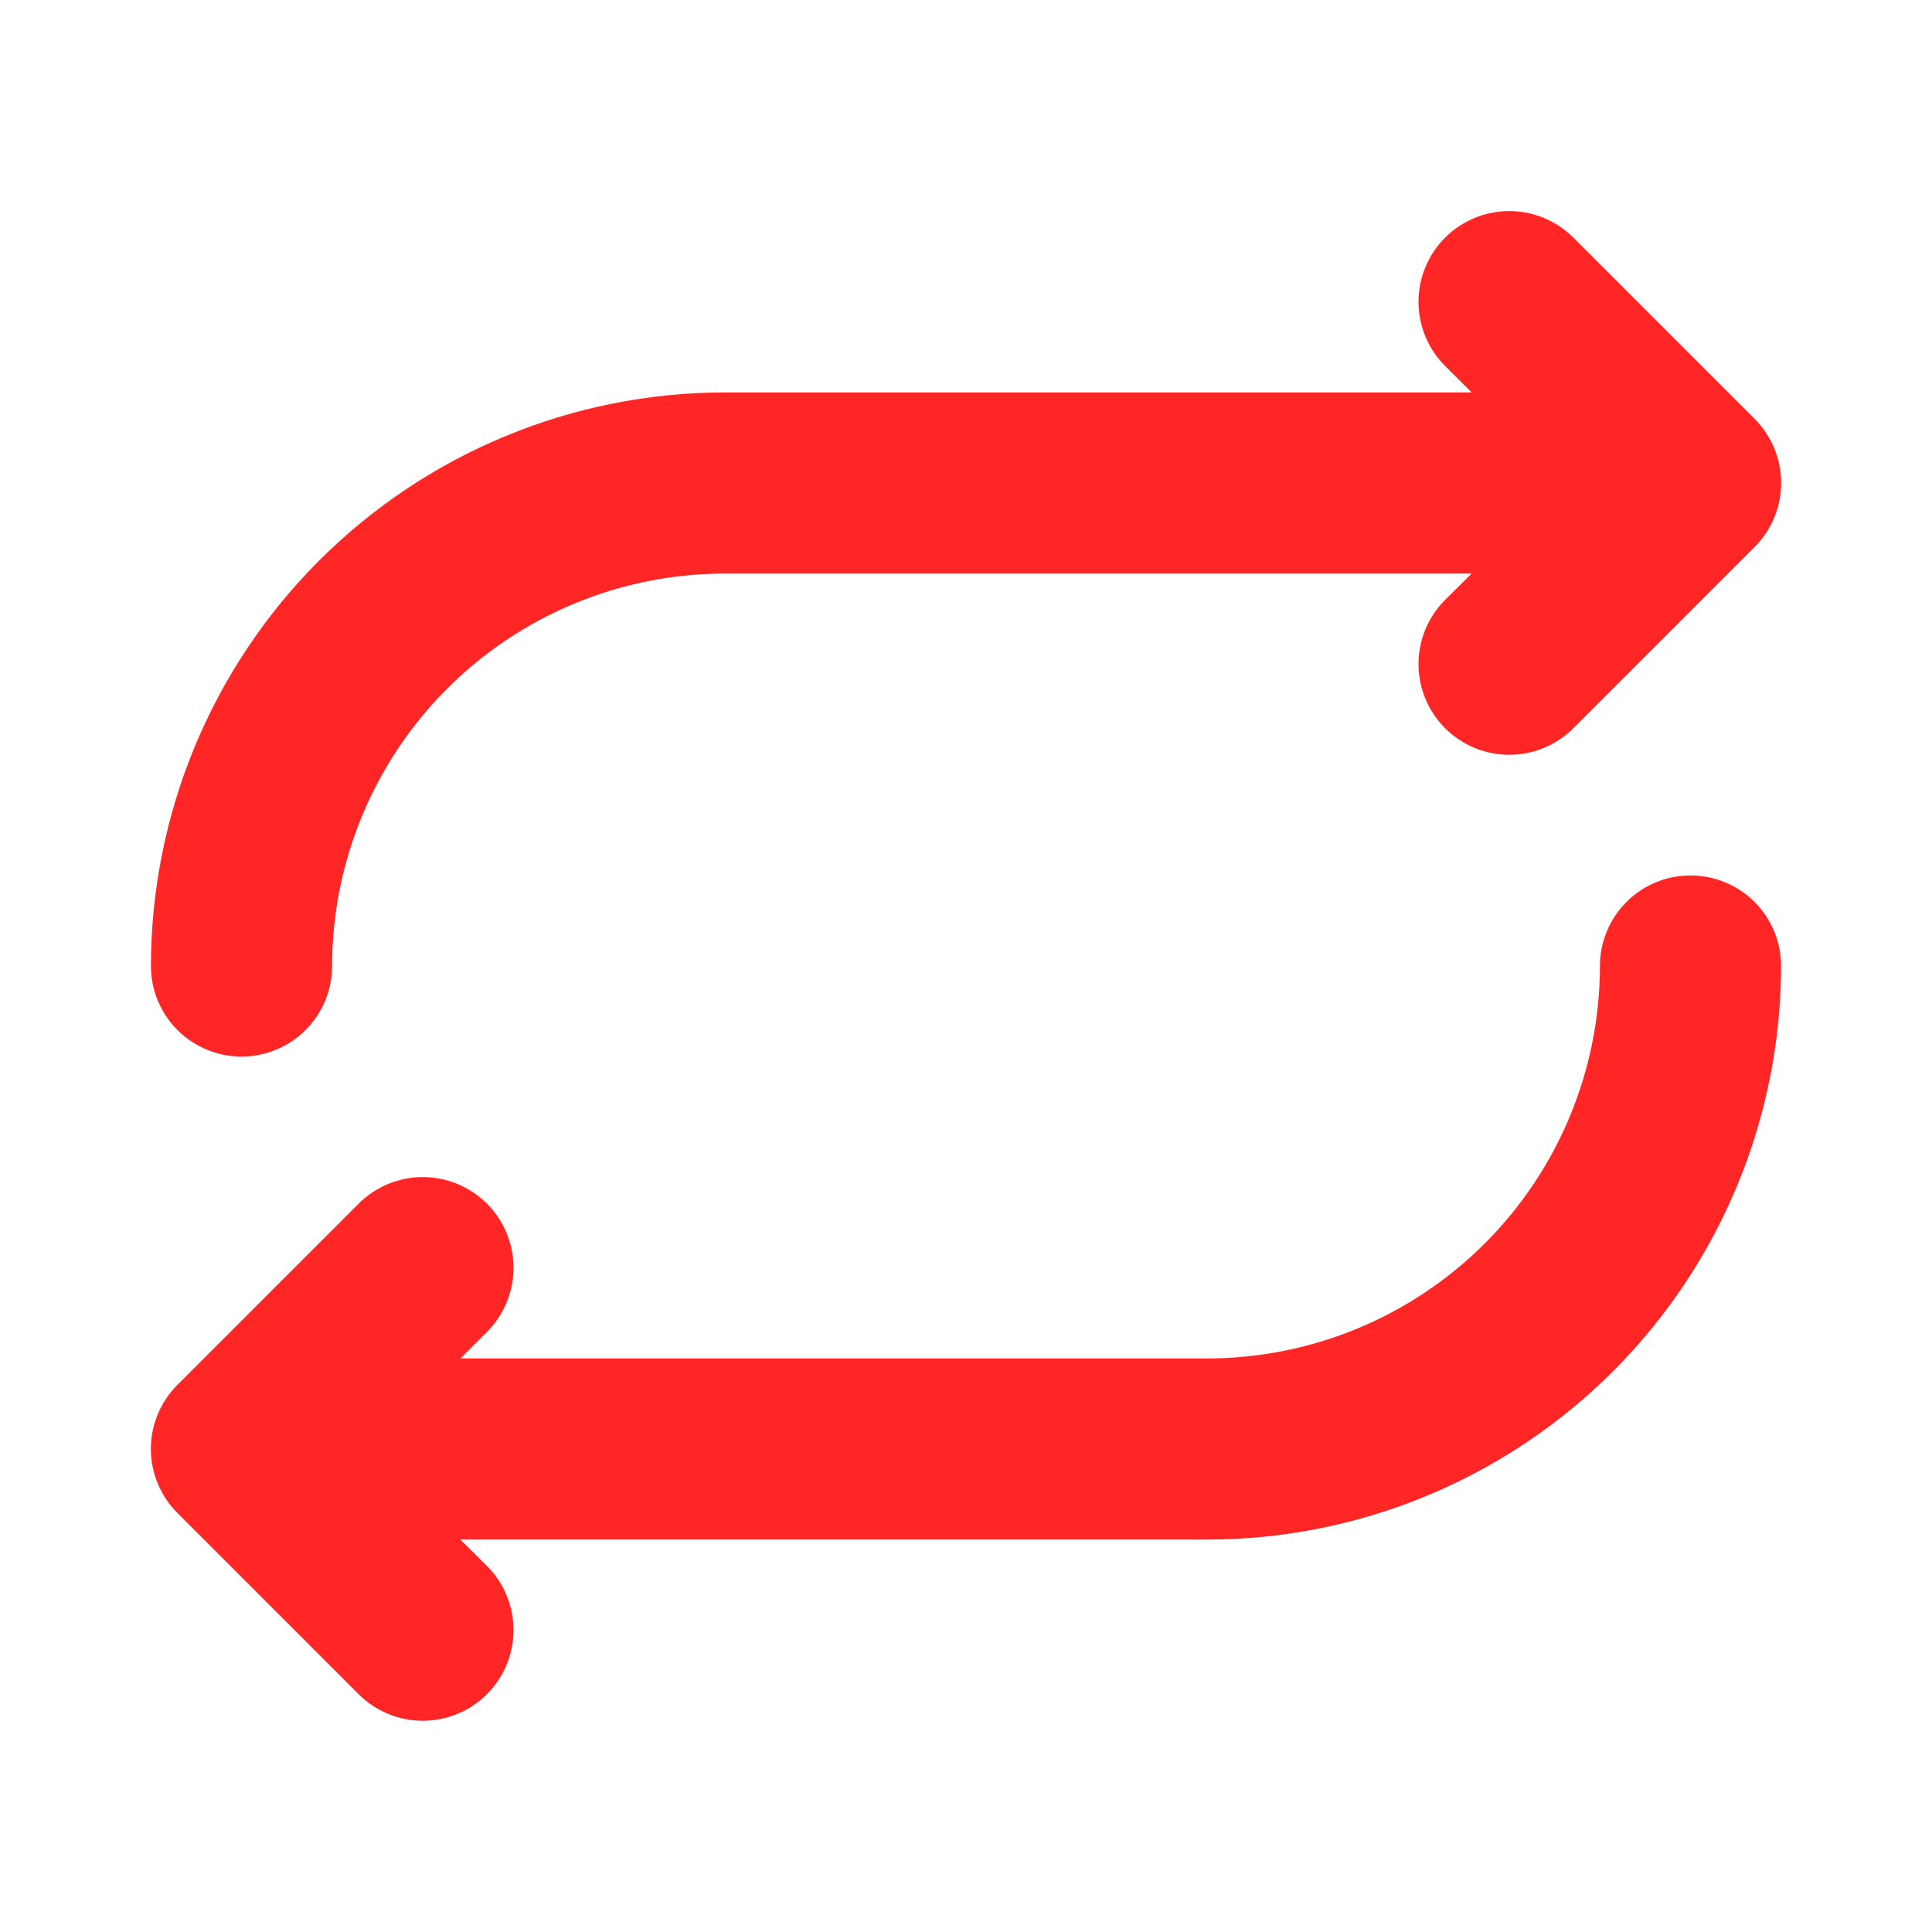 <svg width="130" height="130" viewBox="0 0 130 130" fill="none" xmlns="http://www.w3.org/2000/svg">
<path d="M10.156 65C10.167 54.768 14.237 44.957 21.472 37.722C28.707 30.487 38.518 26.417 48.75 26.406H99.023L97.236 24.624C96.669 24.057 96.219 23.384 95.913 22.643C95.606 21.903 95.448 21.109 95.448 20.307C95.448 19.506 95.606 18.712 95.913 17.971C96.219 17.231 96.669 16.558 97.236 15.991C97.803 15.424 98.476 14.975 99.216 14.668C99.957 14.361 100.751 14.203 101.552 14.203C102.354 14.203 103.148 14.361 103.888 14.668C104.629 14.975 105.302 15.424 105.869 15.991L118.056 28.178C118.624 28.745 119.075 29.417 119.383 30.158C119.69 30.899 119.849 31.693 119.849 32.495C119.849 33.297 119.69 34.091 119.383 34.832C119.075 35.572 118.624 36.245 118.056 36.811L105.869 48.999C104.724 50.144 103.171 50.787 101.552 50.787C99.933 50.787 98.381 50.144 97.236 48.999C96.091 47.854 95.448 46.301 95.448 44.682C95.448 43.063 96.091 41.511 97.236 40.366L99.023 38.594H48.75C41.749 38.602 35.037 41.386 30.087 46.337C25.137 51.287 22.352 57.999 22.344 65C22.344 66.616 21.702 68.166 20.559 69.309C19.416 70.452 17.866 71.094 16.25 71.094C14.634 71.094 13.084 70.452 11.941 69.309C10.798 68.166 10.156 66.616 10.156 65ZM113.75 58.906C112.134 58.906 110.584 59.548 109.441 60.691C108.298 61.834 107.656 63.384 107.656 65C107.648 72.001 104.864 78.713 99.913 83.663C94.963 88.614 88.251 91.398 81.25 91.406H30.977L32.764 89.624C33.331 89.057 33.781 88.384 34.087 87.643C34.394 86.903 34.552 86.109 34.552 85.307C34.552 84.506 34.394 83.712 34.087 82.971C33.781 82.231 33.331 81.558 32.764 80.991C32.197 80.424 31.524 79.975 30.784 79.668C30.043 79.361 29.249 79.203 28.448 79.203C27.646 79.203 26.852 79.361 26.112 79.668C25.371 79.975 24.698 80.424 24.131 80.991L11.944 93.178C11.376 93.745 10.925 94.417 10.617 95.158C10.31 95.899 10.151 96.693 10.151 97.495C10.151 98.297 10.31 99.091 10.617 99.832C10.925 100.572 11.376 101.245 11.944 101.811L24.131 113.999C24.698 114.566 25.371 115.015 26.112 115.322C26.852 115.629 27.646 115.787 28.448 115.787C29.249 115.787 30.043 115.629 30.784 115.322C31.524 115.015 32.197 114.566 32.764 113.999C33.331 113.432 33.781 112.759 34.087 112.018C34.394 111.278 34.552 110.484 34.552 109.682C34.552 108.881 34.394 108.087 34.087 107.346C33.781 106.606 33.331 105.933 32.764 105.366L30.977 103.594H81.25C91.482 103.583 101.293 99.513 108.528 92.278C115.763 85.043 119.833 75.232 119.844 65C119.844 63.384 119.202 61.834 118.059 60.691C116.916 59.548 115.366 58.906 113.75 58.906Z" fill="#FF2625"/>
</svg>
